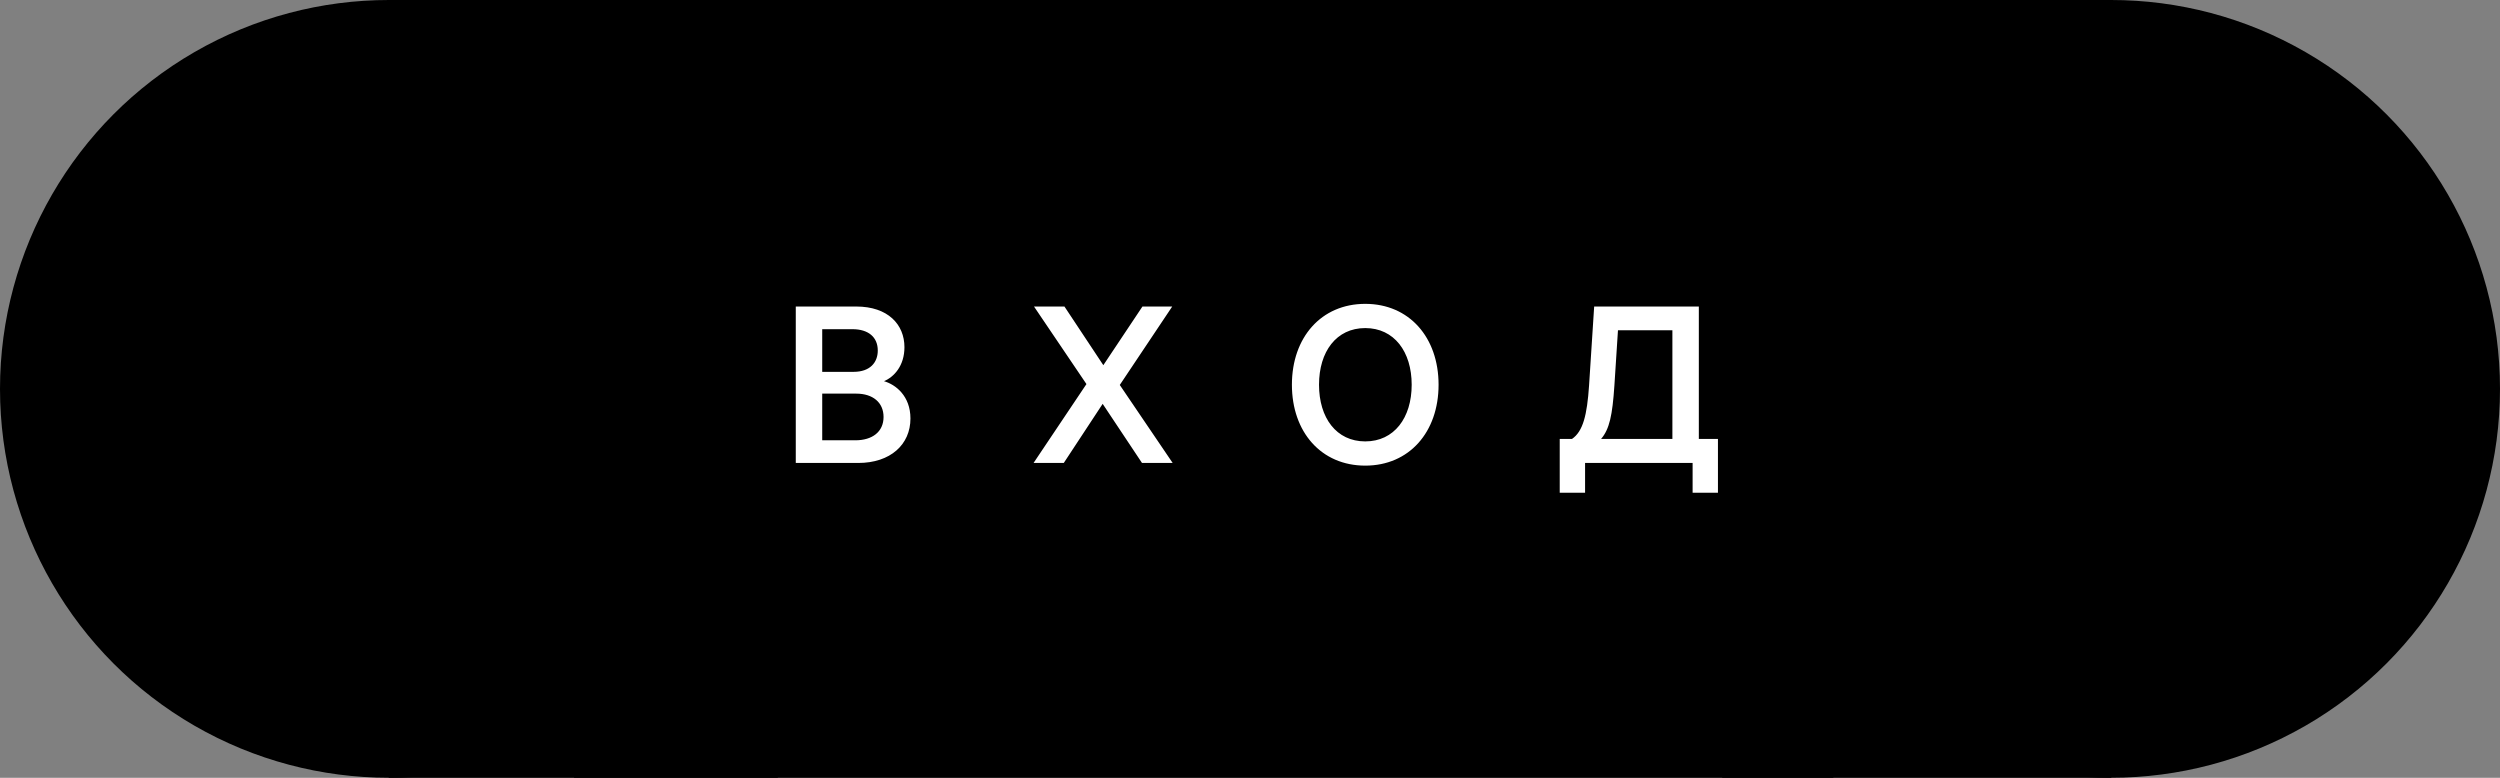 <svg width="135" height="42" viewBox="0 0 135 42" fill="none" xmlns="http://www.w3.org/2000/svg">
<rect x="0" y="0" width="135" height="42" fill="#808080" stroke="none"/>
<circle cx="114" cy="21" r="21" transform="rotate(-180 114 21)" fill="black"/>
<rect x="114" y="42" width="21" height="42" transform="rotate(-180 114 42)" fill="black"/>
<rect x="99" y="42" width="68" height="42" transform="rotate(-180 99 42)" fill="black"/>
<circle cx="21" cy="21" r="21" fill="black"/>
<rect x="21" width="21" height="42" fill="black"/>
<path d="M42.972 25H46.344C48.084 25 49.164 24.004 49.164 22.6C49.164 21.376 48.36 20.764 47.736 20.584C48.276 20.356 48.84 19.756 48.84 18.748C48.84 17.524 47.952 16.552 46.236 16.552H42.972V25ZM46.236 21.256C47.136 21.256 47.712 21.736 47.712 22.516C47.712 23.32 47.1 23.776 46.188 23.776H44.4V21.256H46.236ZM46.032 17.776C46.896 17.776 47.4 18.208 47.4 18.928C47.4 19.576 46.98 20.08 46.092 20.08H44.4V17.776H46.032ZM61.668 25H63.324L60.468 20.788L63.3 16.552H61.692L59.58 19.72L57.48 16.552H55.836L58.668 20.74L55.812 25H57.444L59.544 21.808L61.668 25ZM73.723 16.408C71.347 16.408 69.763 18.22 69.763 20.776C69.763 23.332 71.347 25.144 73.723 25.144C76.099 25.144 77.683 23.332 77.683 20.776C77.683 18.22 76.099 16.408 73.723 16.408ZM73.723 23.836C72.163 23.836 71.227 22.564 71.227 20.776C71.227 18.988 72.163 17.716 73.723 17.716C75.283 17.716 76.231 18.988 76.231 20.776C76.231 22.564 75.283 23.836 73.723 23.836ZM92.769 23.704H91.737V16.552H86.085L85.809 20.824C85.701 22.408 85.486 23.296 84.885 23.704H84.225V26.608H85.594V25H91.401V26.608H92.769V23.704ZM87.177 20.824L87.37 17.836H90.309V23.704H86.457C86.913 23.176 87.07 22.42 87.177 20.824Z" fill="#fff"/>
</svg>
